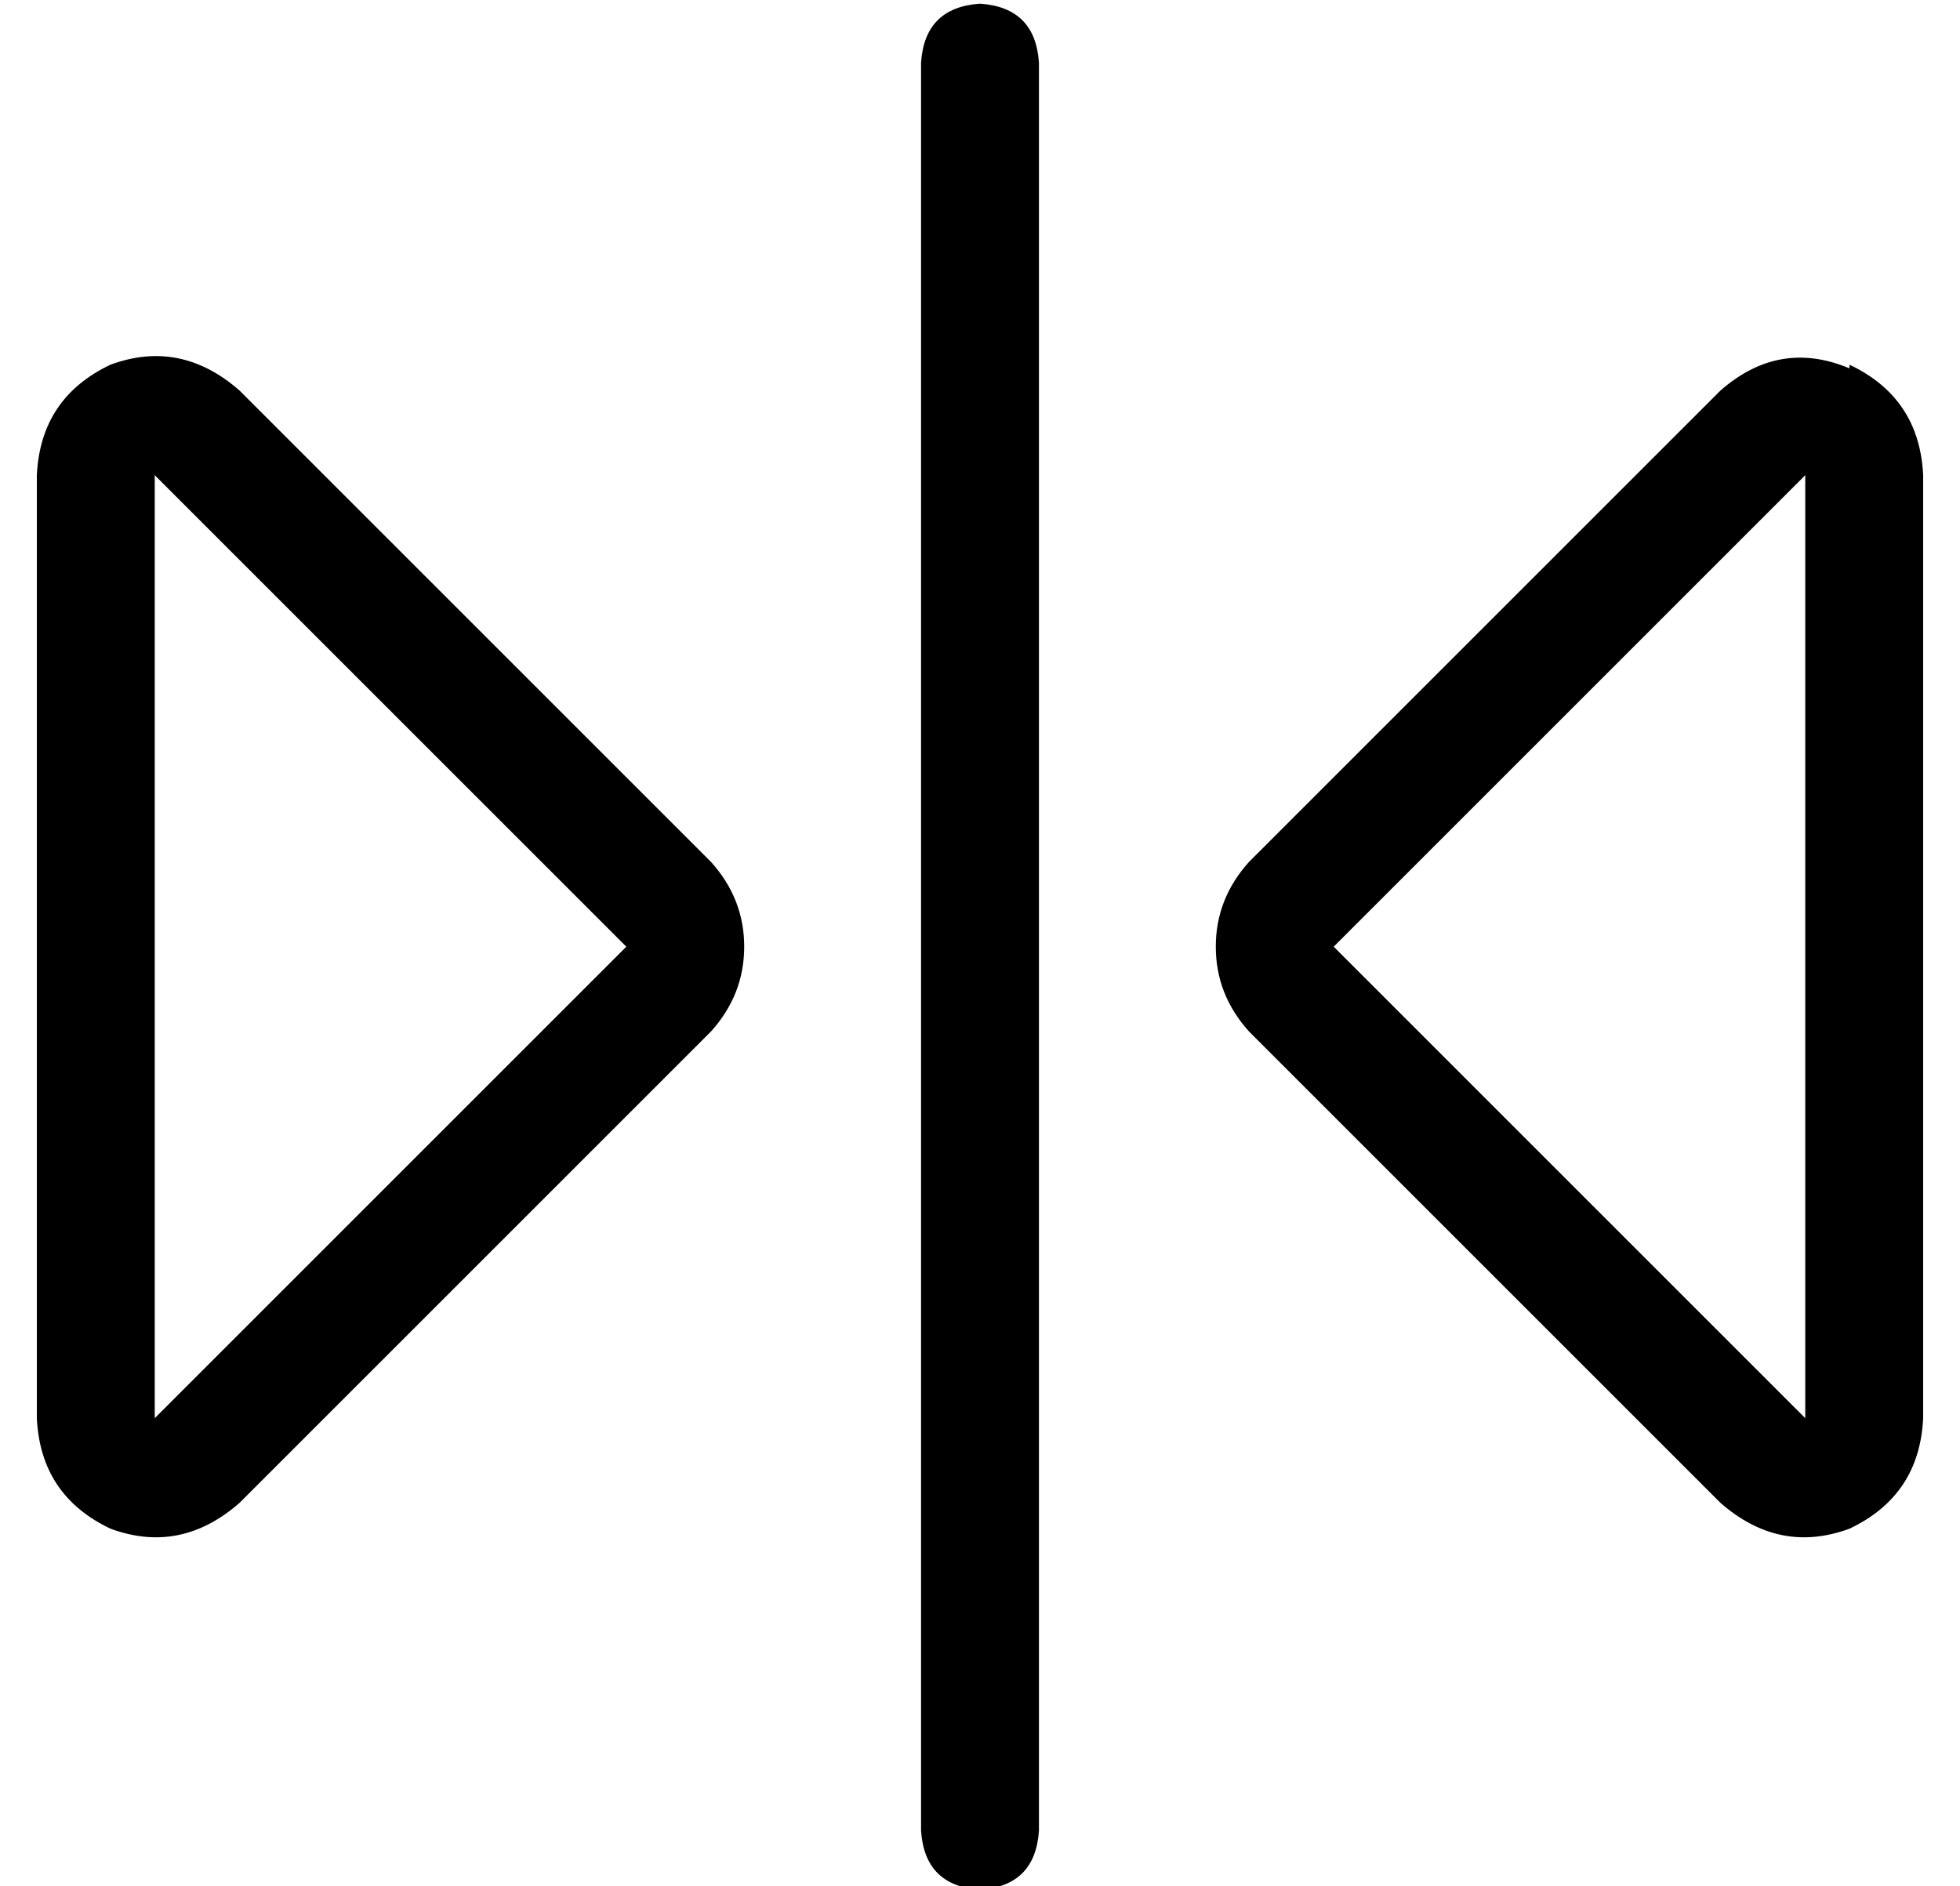 <?xml version="1.0" standalone="no"?>
<!DOCTYPE svg PUBLIC "-//W3C//DTD SVG 1.1//EN" "http://www.w3.org/Graphics/SVG/1.1/DTD/svg11.dtd" >
<svg xmlns="http://www.w3.org/2000/svg" xmlns:xlink="http://www.w3.org/1999/xlink" version="1.1" viewBox="-10 -40 532 512">
   <path fill="currentColor"
d="M256 -39q15 1 16 16v480v0q-1 15 -16 16q-15 -1 -16 -16v-480v0q1 -15 16 -16v0zM32 345l128 -128l-128 128l128 -128l-128 -128v0v256v0zM0 89q1 -21 20 -30q19 -7 35 7l128 128v0q9 10 9 23t-9 23l-128 128v0q-16 14 -35 7q-19 -9 -20 -30v-256v0zM480 89l-128 128
l128 -128l-128 128l128 128v0v-256v0zM492 59q19 9 20 30v256v0q-1 21 -20 30q-19 7 -35 -7l-128 -128v0q-9 -10 -9 -23t9 -23l128 -128v0q16 -14 35 -6v-1z" />
</svg>
